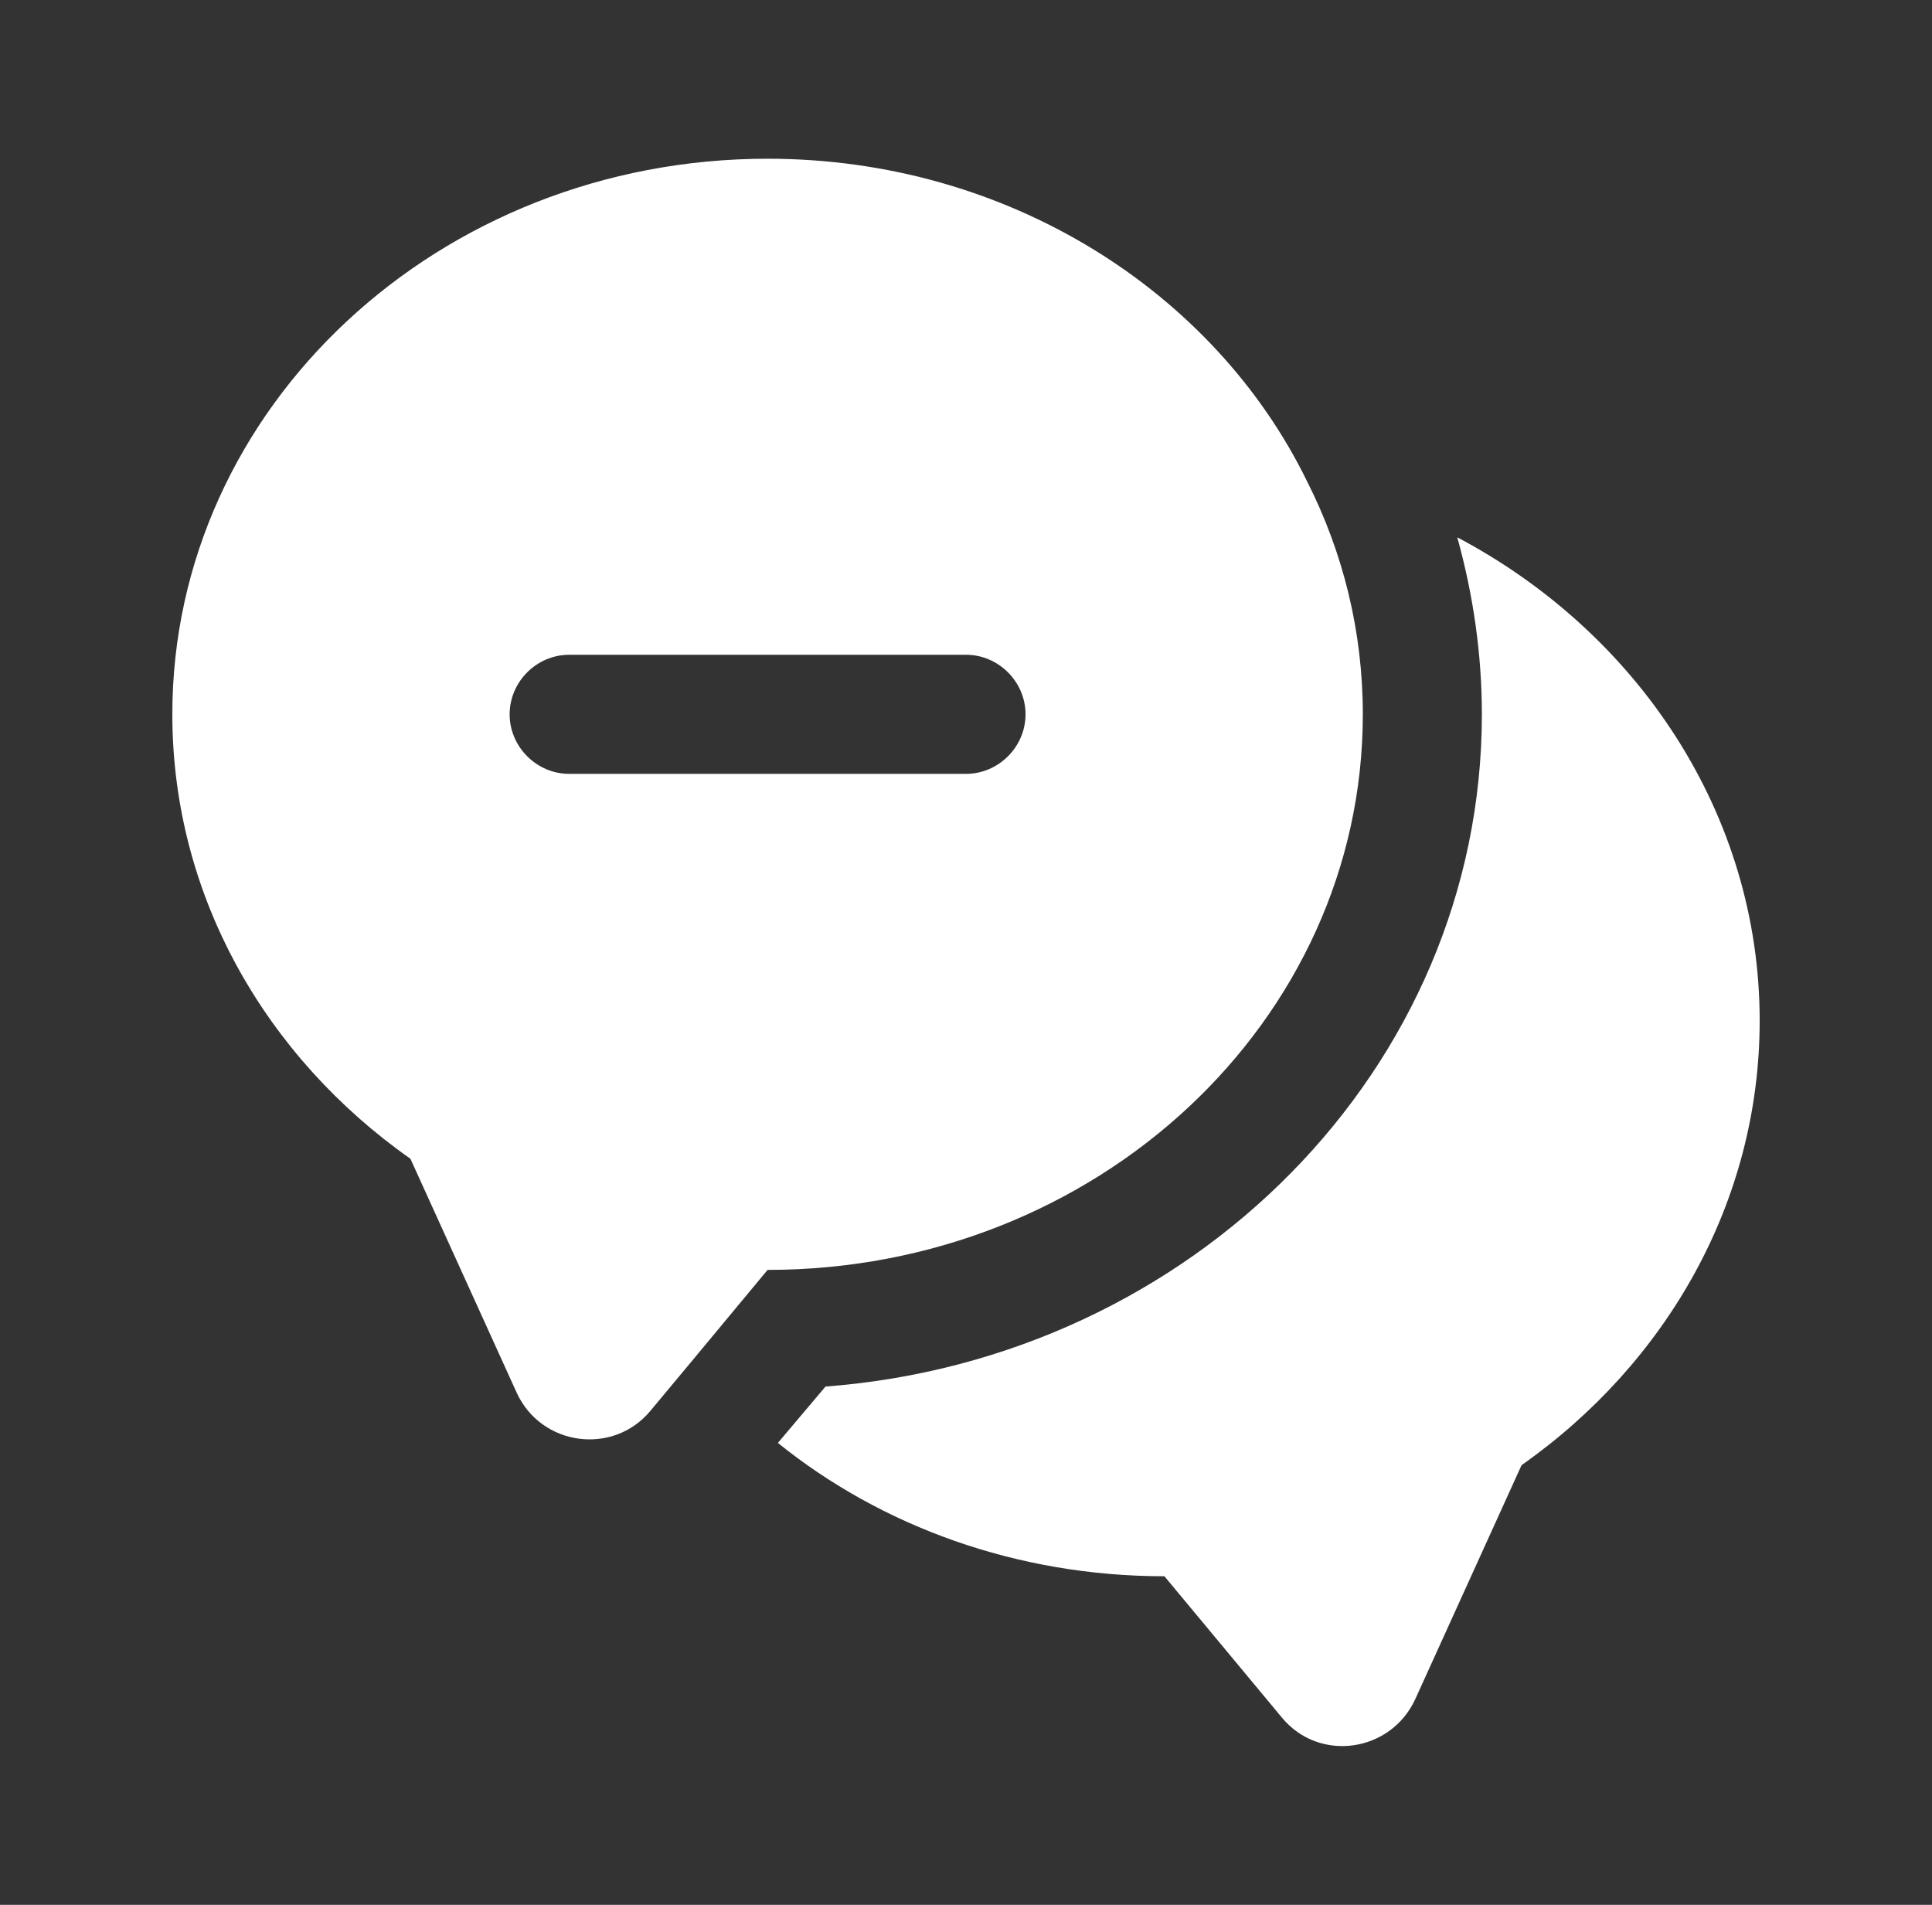 <svg width="71" height="70" viewBox="0 0 71 70" fill="none" xmlns="http://www.w3.org/2000/svg">
<rect x="0" y="0" width="71" height="70" fill="#333333" stroke="none"/>
<path d="M64.667 37.508C64.667 44.188 61.225 50.108 55.917 53.842L52.008 62.446C51.104 64.4 48.479 64.779 47.108 63.117L42.792 57.925C37.367 57.925 32.379 56.087 28.587 53.025L30.337 50.954C43.812 49.933 54.458 39.258 54.458 26.25C54.458 24.033 54.138 21.846 53.554 19.746C60.175 23.246 64.667 29.896 64.667 37.508Z" fill="white"/>
<path d="M48.042 17.704C44.629 10.704 37.017 5.833 28.208 5.833C16.133 5.833 6.333 14.963 6.333 26.25C6.333 32.929 9.775 38.85 15.083 42.583L18.992 51.188C19.896 53.142 22.521 53.492 23.892 51.858L25.496 49.933L28.208 46.667C40.283 46.667 50.083 37.538 50.083 26.25C50.083 23.188 49.354 20.3 48.042 17.704ZM35.5 28.438H20.917C19.721 28.438 18.729 27.446 18.729 26.25C18.729 25.054 19.721 24.062 20.917 24.062H35.5C36.696 24.062 37.688 25.054 37.688 26.25C37.688 27.446 36.696 28.438 35.5 28.438Z" fill="white"/>
</svg>
